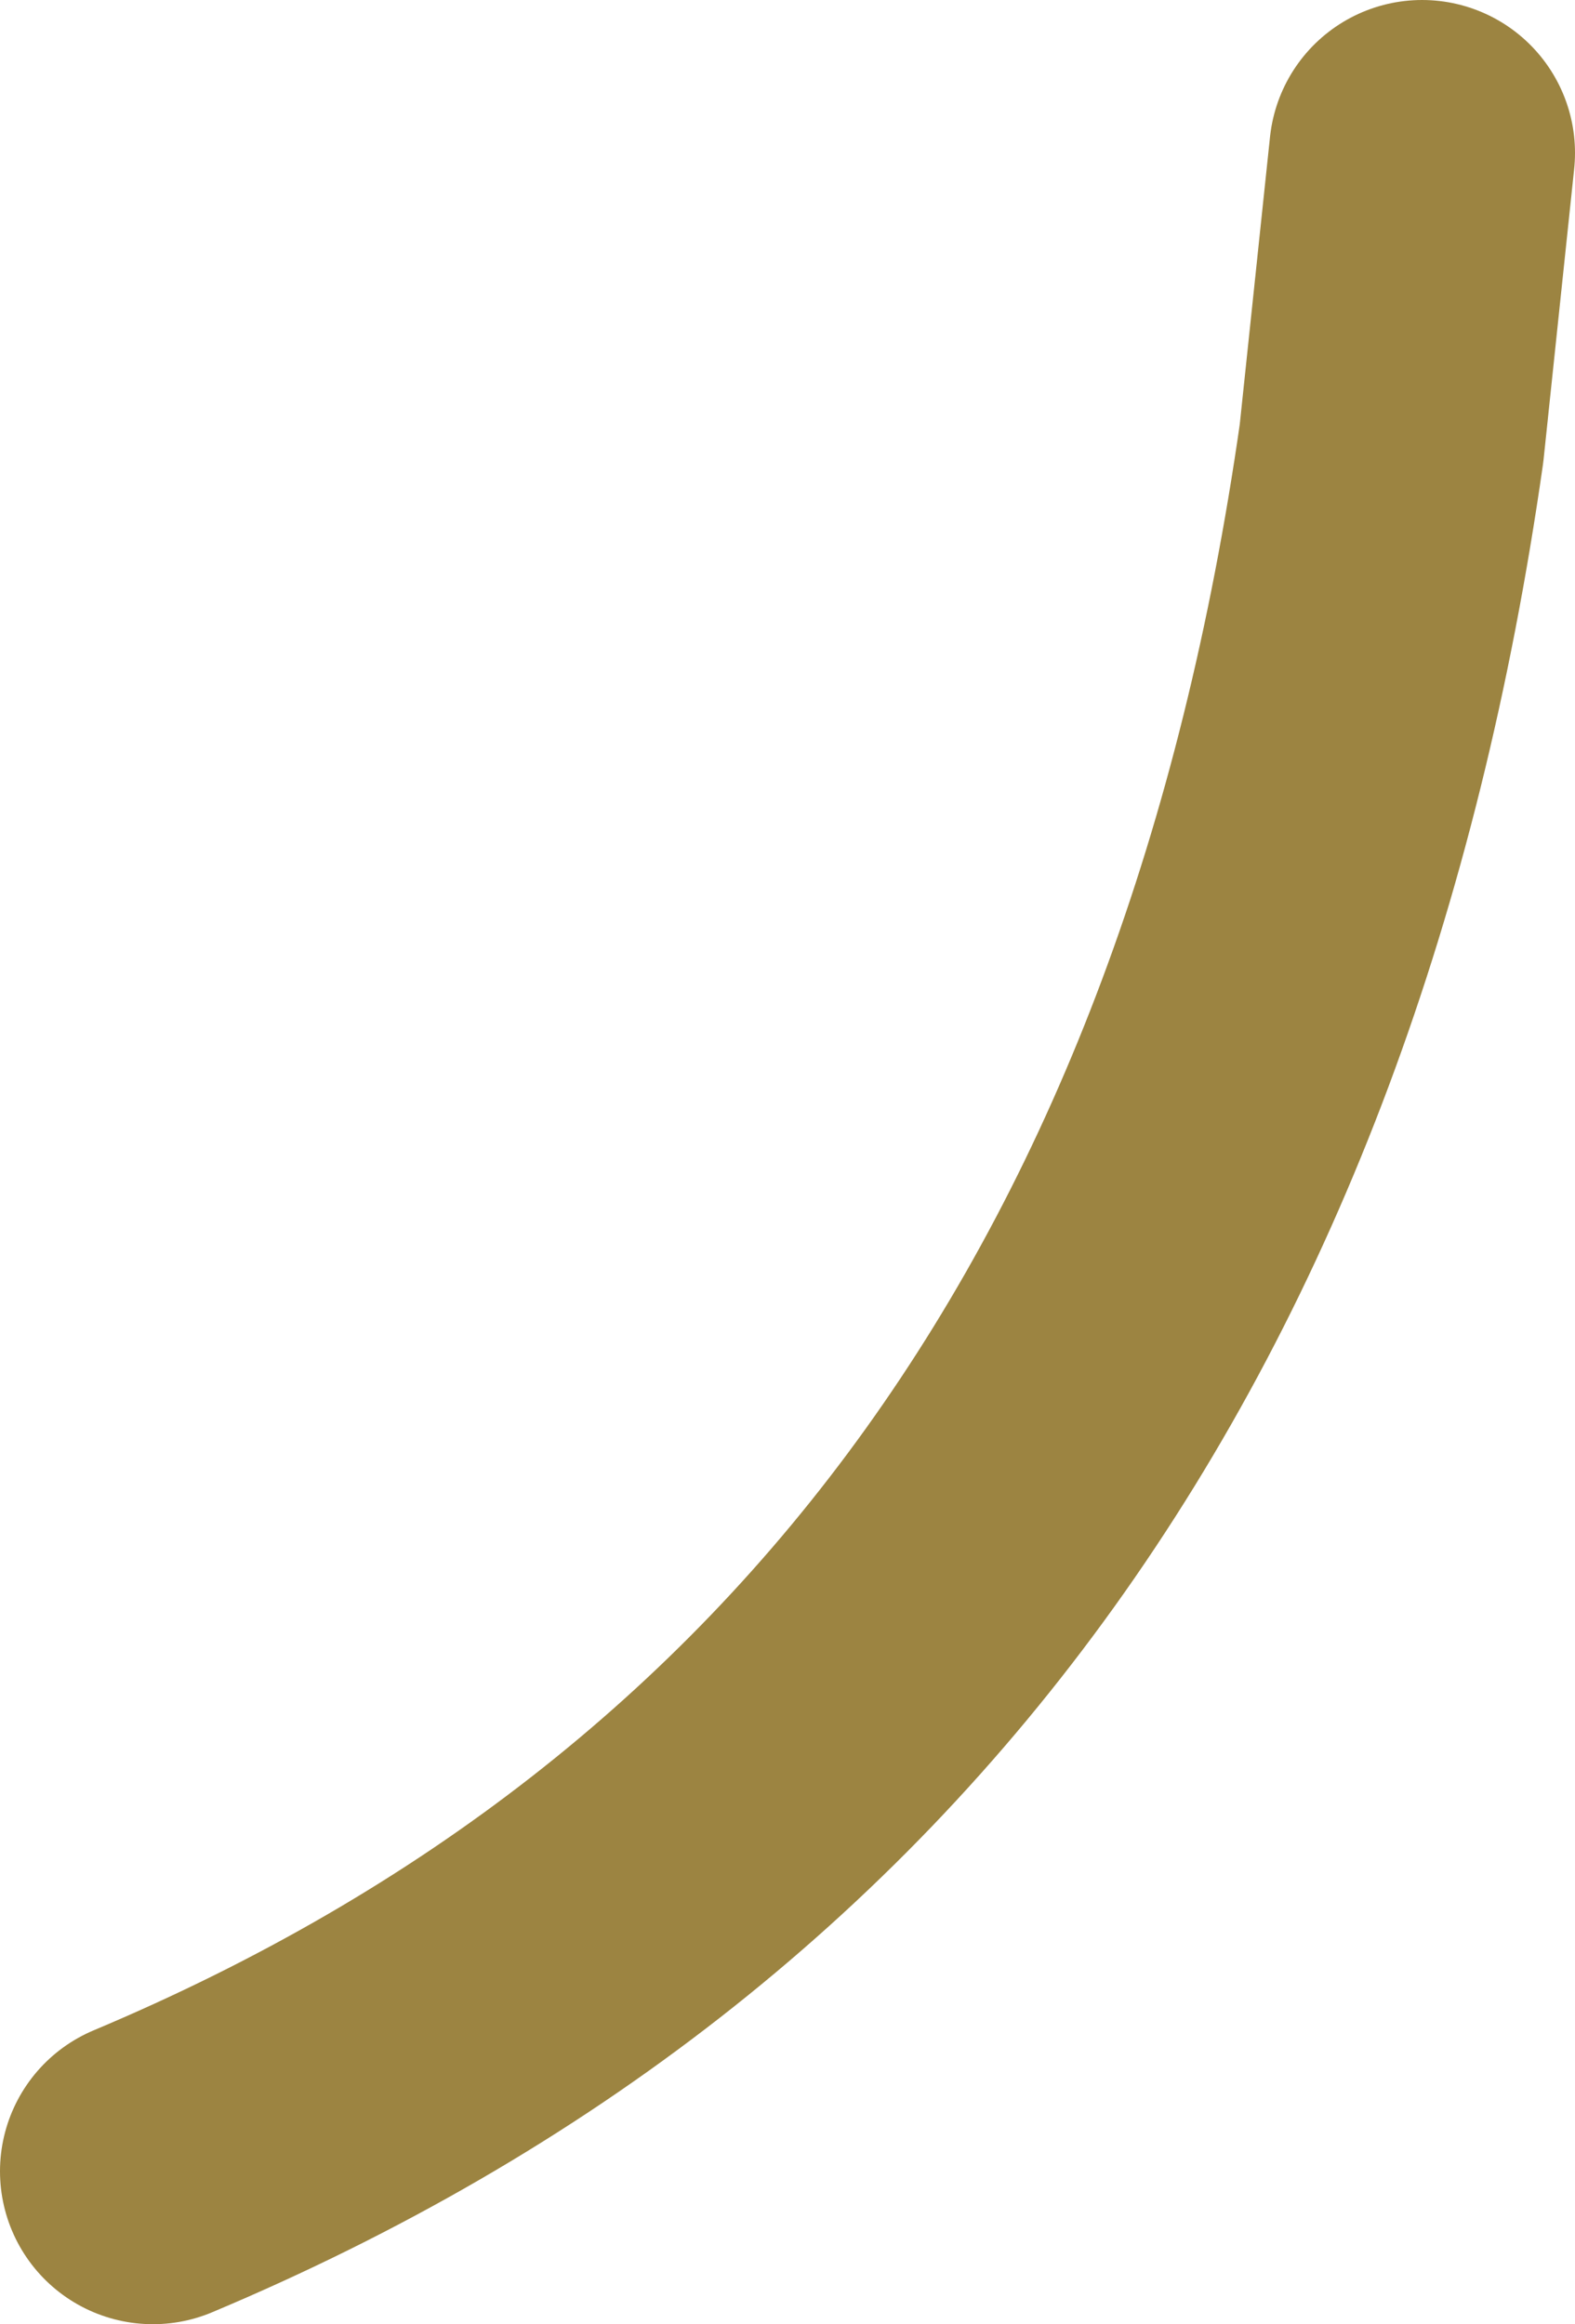 <?xml version="1.0" encoding="UTF-8" standalone="no"?>
<svg xmlns:xlink="http://www.w3.org/1999/xlink" height="7.6px" width="5.15px" xmlns="http://www.w3.org/2000/svg">
  <g transform="matrix(1.0, 0.0, 0.0, 1.0, 13.7, -65.6)">
    <path d="M-13.2 72.7 Q-9.75 71.25 -9.15 67.05 L-9.05 66.1" fill="none" stroke="#9c8441" stroke-linecap="round" stroke-linejoin="round" stroke-width="1.0"/>
  </g>
</svg>
